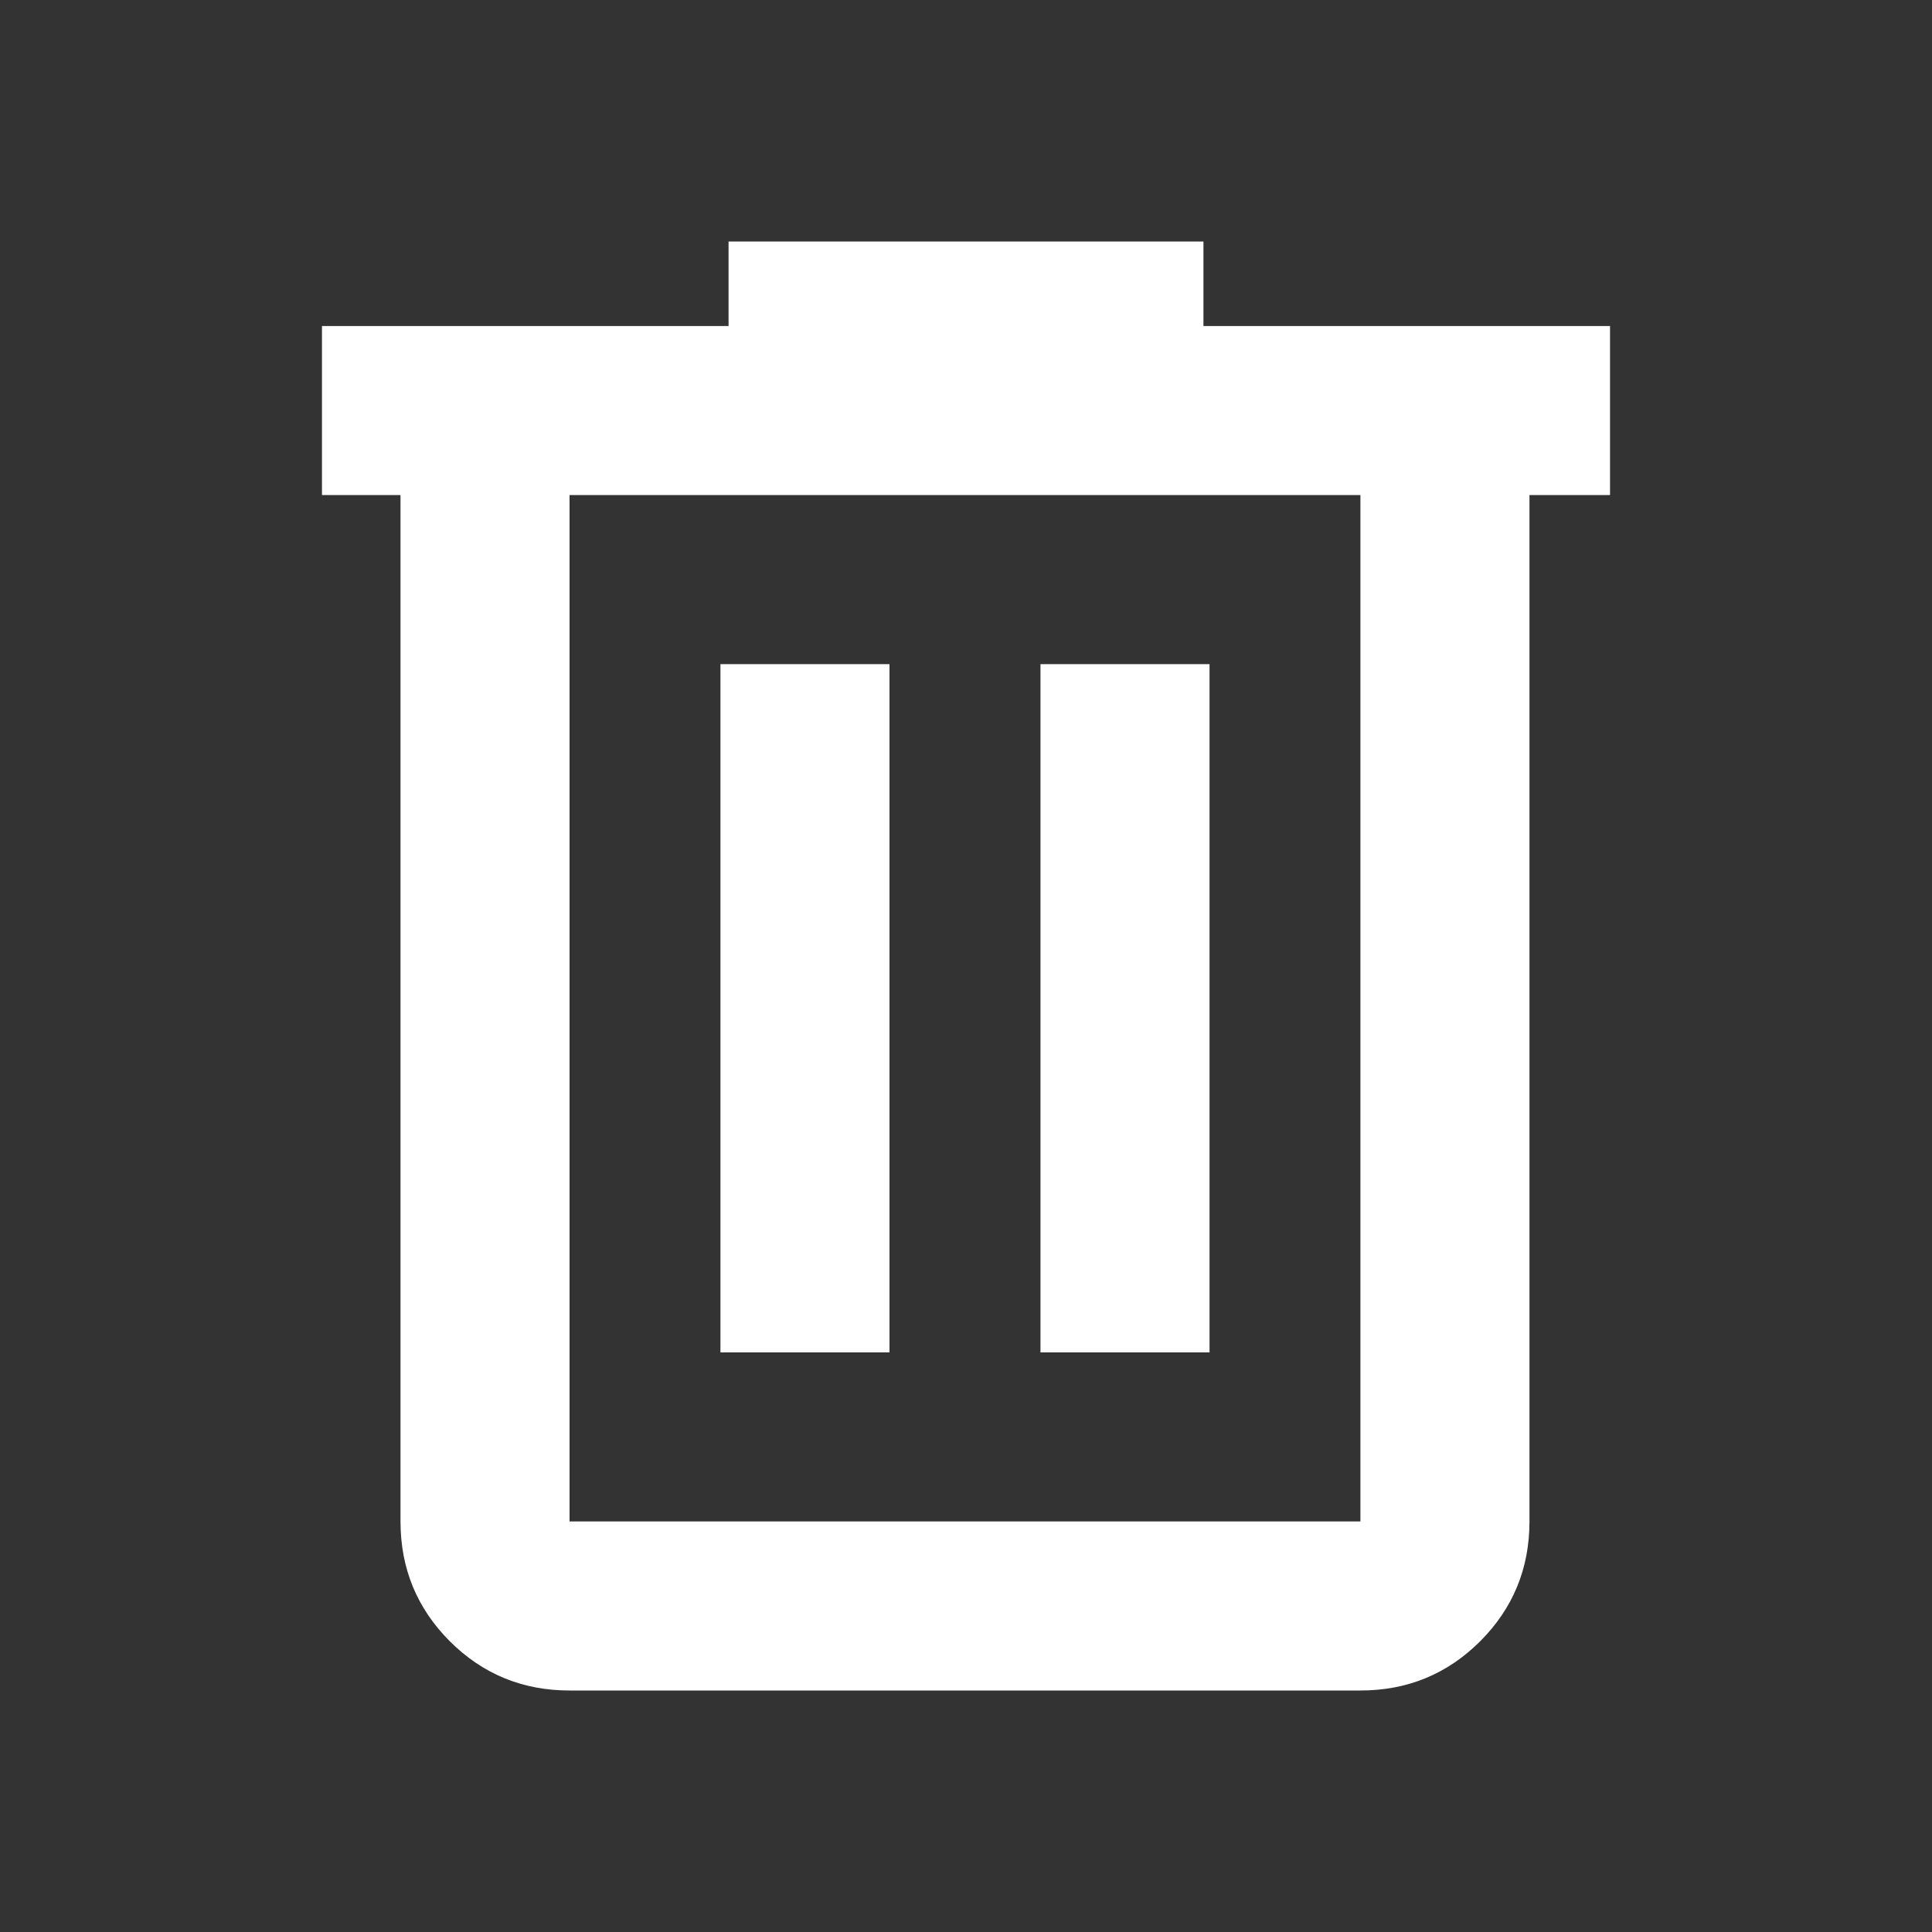 <svg xmlns="http://www.w3.org/2000/svg" fill="white" height="20" width="20"><rect width="100%" height="100%" fill="#333333" stroke="none"/><path d="M5.896 17.5q-.729 0-1.24-.51-.51-.511-.51-1.24V5.125h-.813v-1.75h4.209V2.5h4.916v.875h4.209v1.75h-.834V15.75q0 .729-.51 1.24-.511.51-1.24.51Zm8.187-12.375H5.896V15.75h8.187ZM7.458 14h1.75V6.875h-1.75Zm3.313 0h1.75V6.875h-1.75ZM5.896 5.125V15.75Z"/></svg>